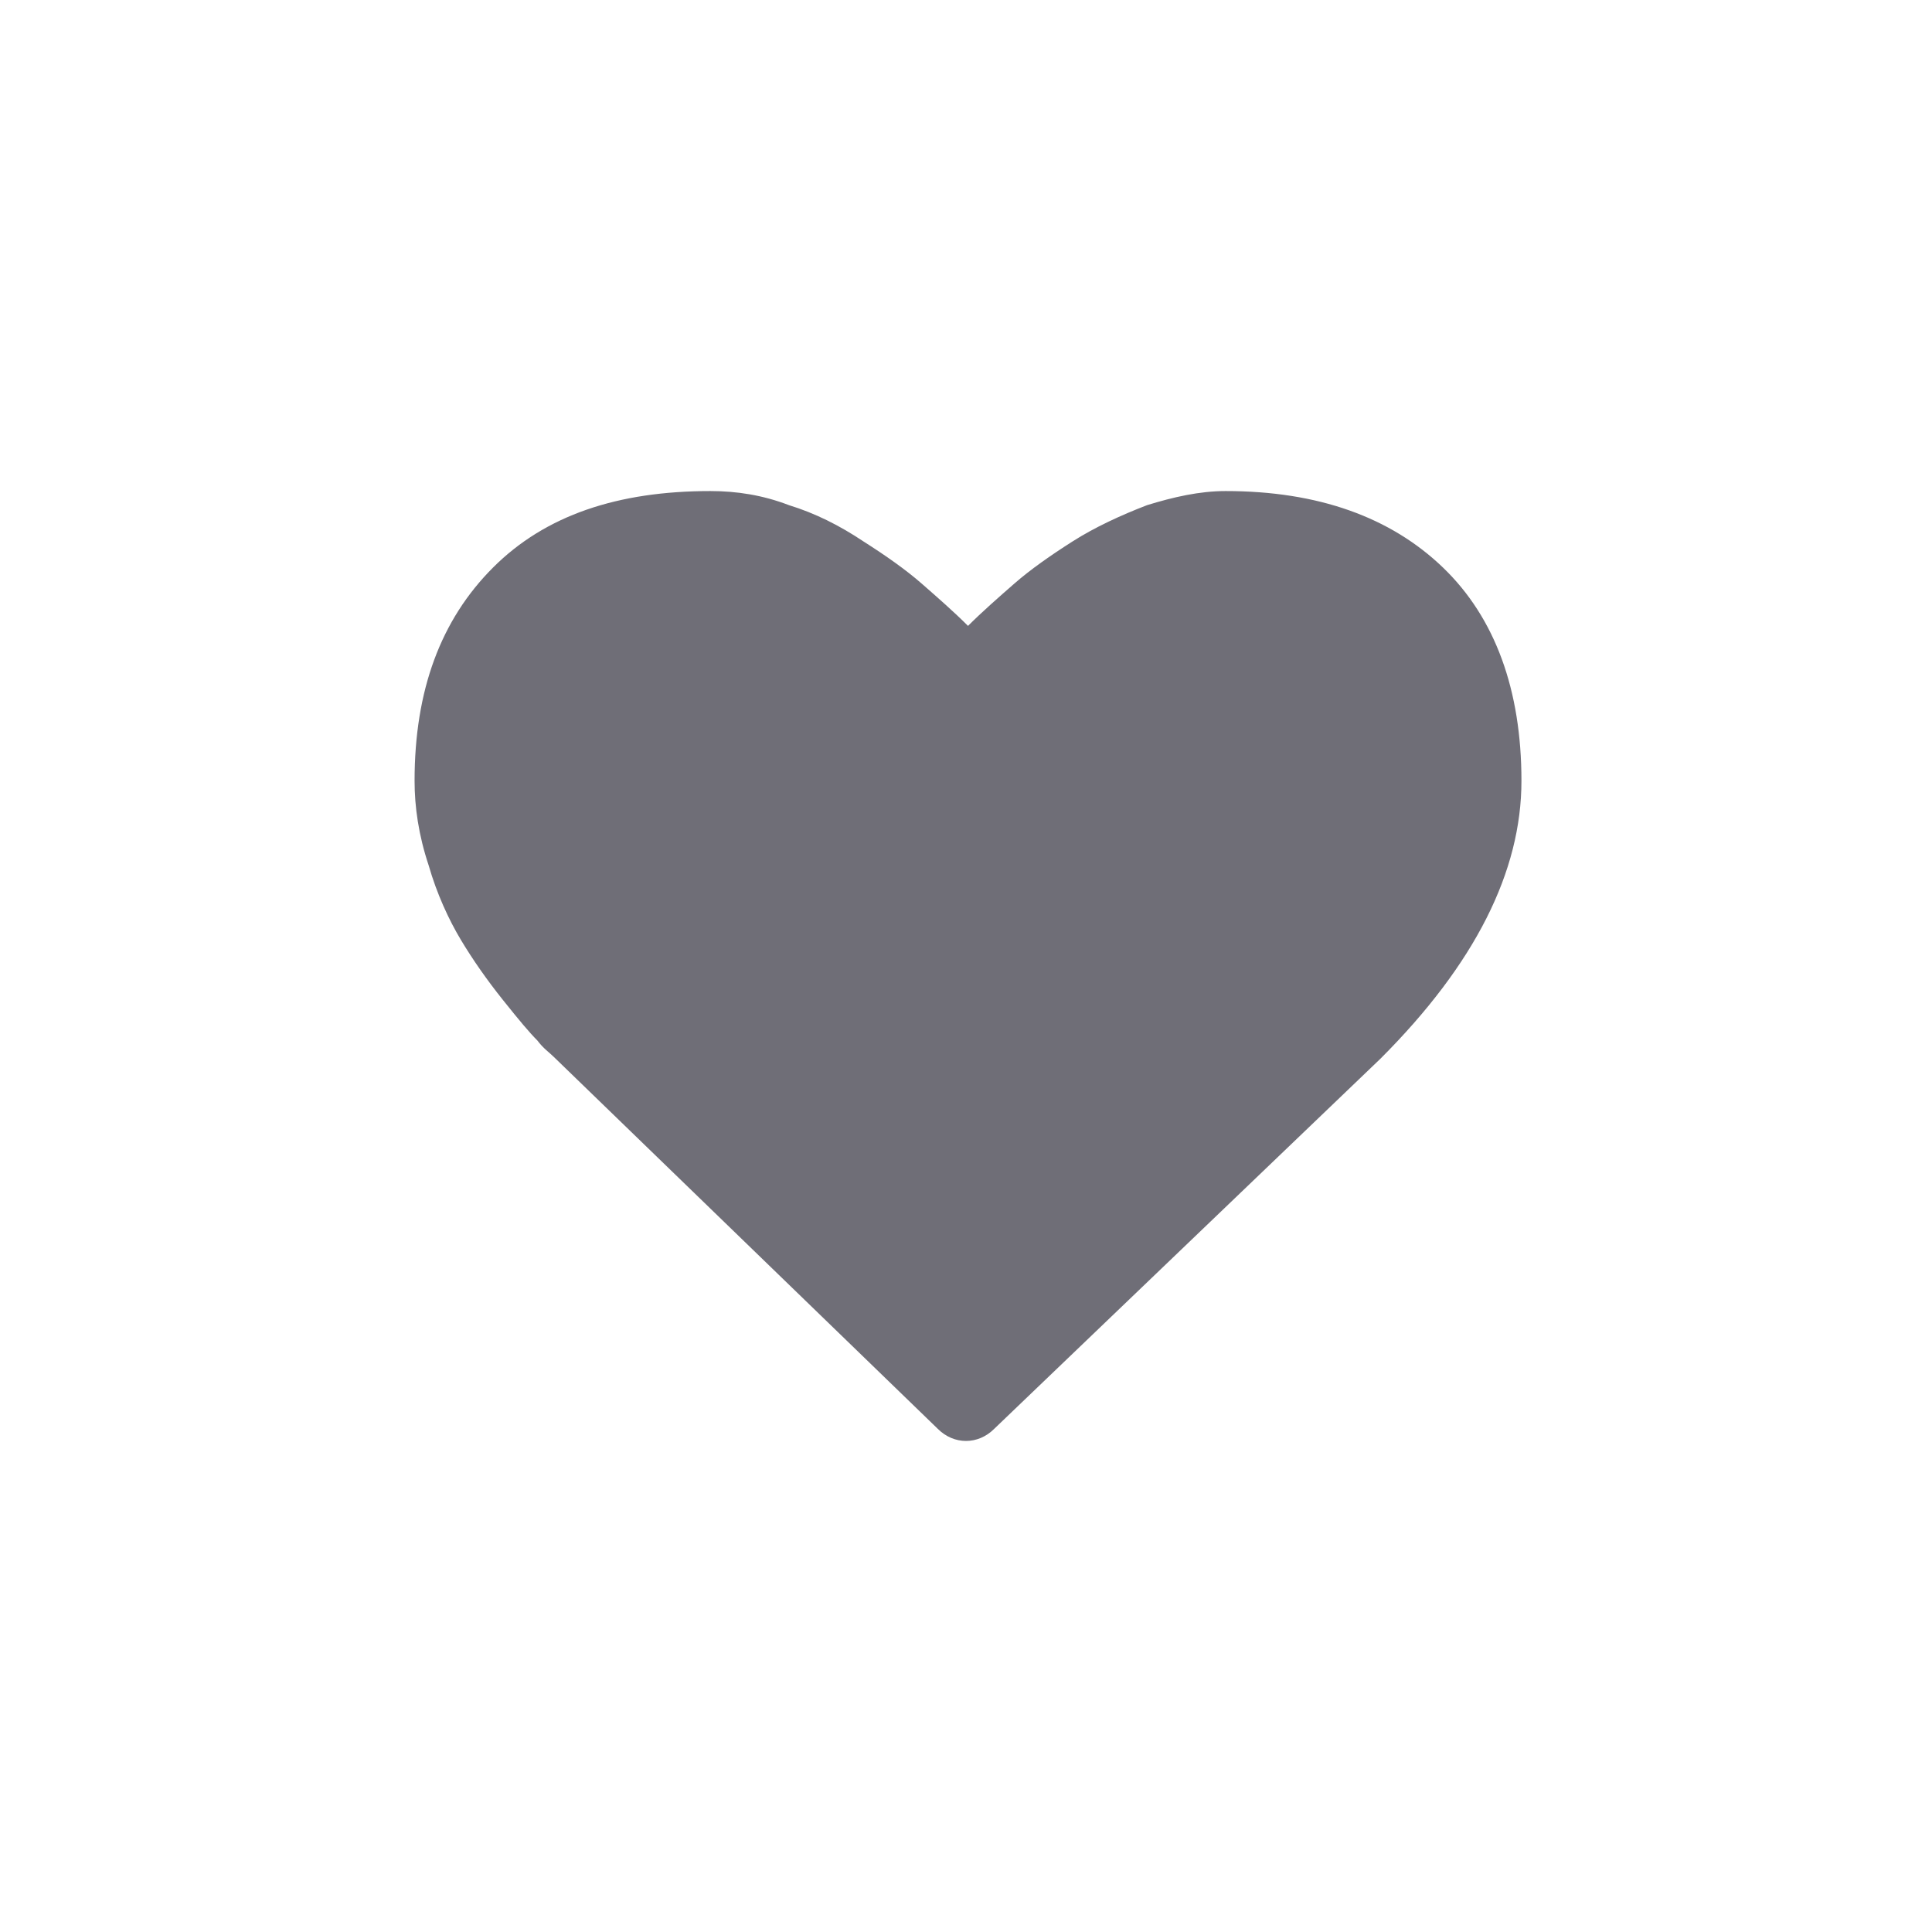 <?xml version="1.0" encoding="utf-8"?>
<!-- Generator: Adobe Illustrator 19.0.0, SVG Export Plug-In . SVG Version: 6.00 Build 0)  -->
<svg version="1.1" id="Layer_1" xmlns="http://www.w3.org/2000/svg" xmlns:xlink="http://www.w3.org/1999/xlink" x="0px" y="0px"
	 viewBox="0 0 96 96" style="enable-background:new 0 0 96 96;" xml:space="preserve">
<style type="text/css">
	.st0{fill:#6f6e77;}
</style>
<g id="XMLID_2_">
	<path id="XMLID_4_" class="st0" d="M48,71.6c-0.5,0-1-0.2-1.4-0.6L27.5,52.5c-0.2-0.2-0.5-0.4-0.8-0.8c-0.4-0.4-0.9-1-1.7-2
		c-0.8-1-1.5-2-2.1-3c-0.6-1-1.2-2.3-1.6-3.7c-0.5-1.5-0.7-2.9-0.7-4.2c0-4.5,1.3-8,3.9-10.6s6.2-3.8,10.8-3.8
		c1.3,0,2.6,0.2,3.9,0.7c1.3,0.4,2.5,1,3.7,1.8c1.1,0.7,2.1,1.4,2.9,2.1c0.8,0.7,1.6,1.4,2.3,2.1c0.7-0.7,1.5-1.4,2.3-2.1
		c0.8-0.7,1.8-1.4,2.9-2.1c1.1-0.7,2.4-1.3,3.7-1.8c1.3-0.4,2.6-0.7,3.9-0.7c4.6,0,8.2,1.3,10.8,3.8s3.9,6.1,3.9,10.6
		c0,4.5-2.3,9.1-7,13.8L49.4,71C49,71.4,48.5,71.6,48,71.6z"/>
</g>
</svg>
